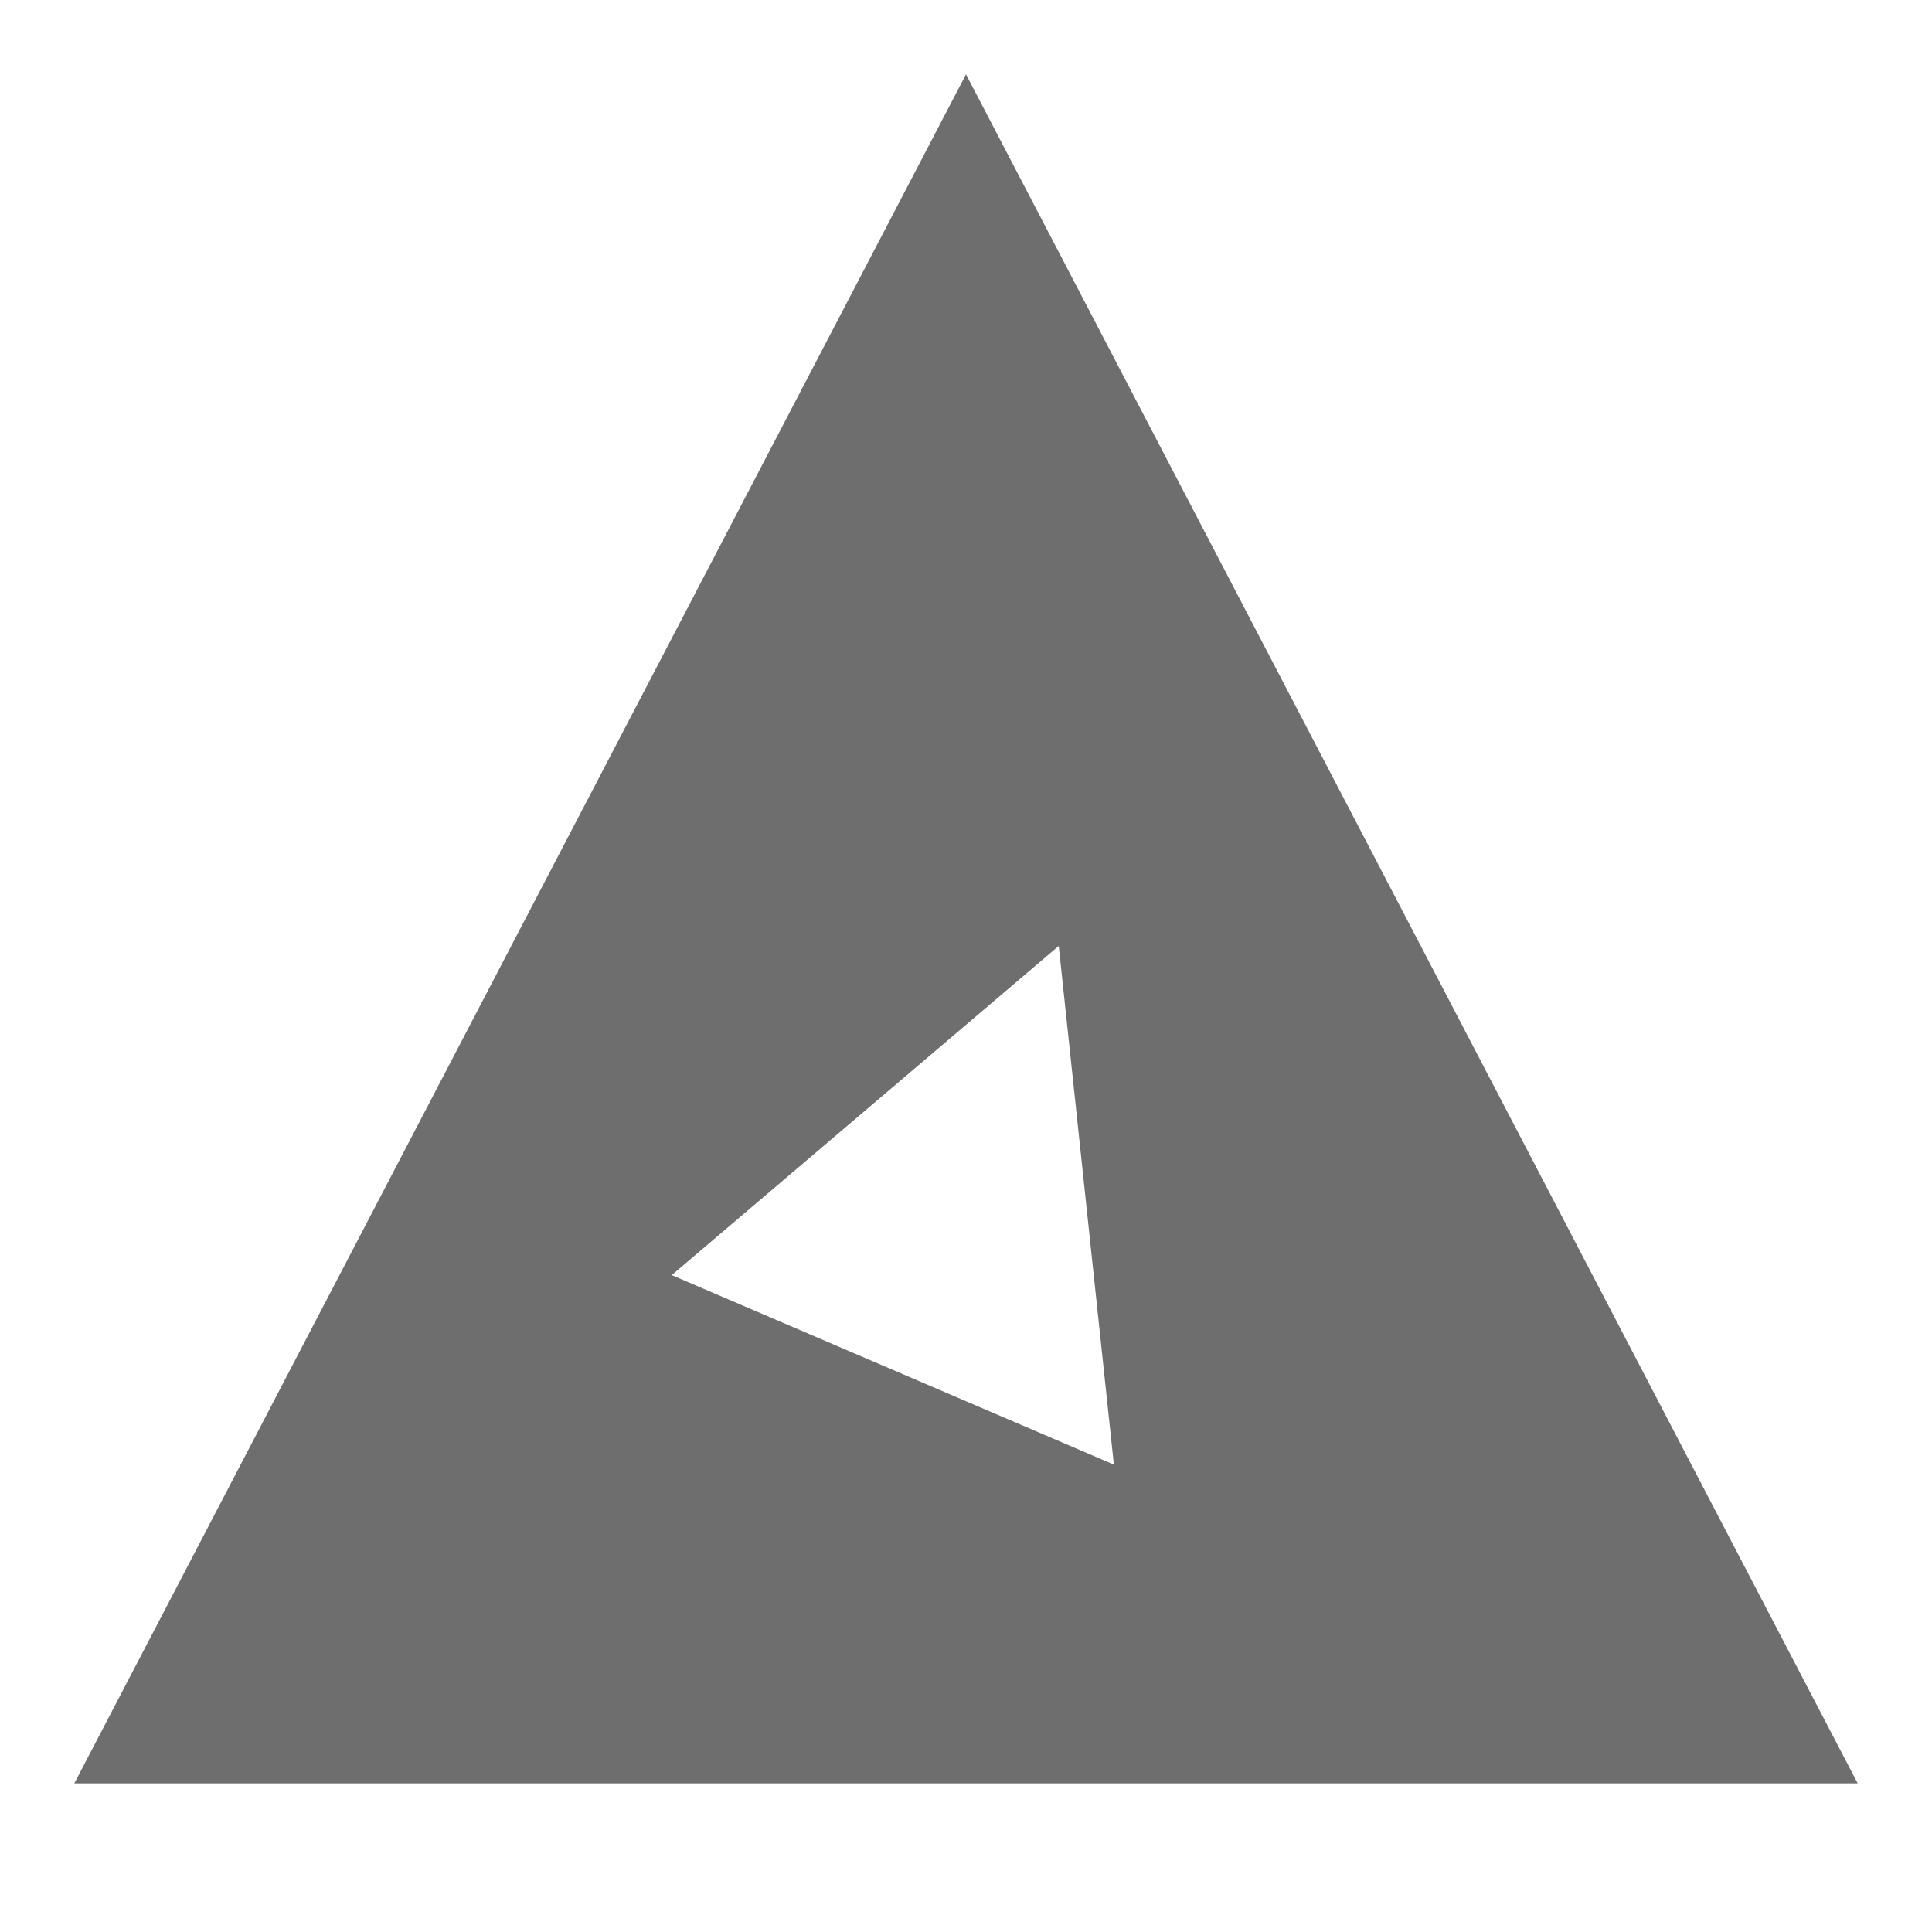 <svg xmlns="http://www.w3.org/2000/svg" width="13" height="13" viewBox="0 0 13 13"><rect id="frame" width="13" height="13" fill="none"/><path fill="#6E6E6E" fill-rule="evenodd" d="M4.52 8.58l2.975 1.275-.371-3.49L4.52 8.58zM.5 12L6.5.5l6 11.5H.5z"/></svg>